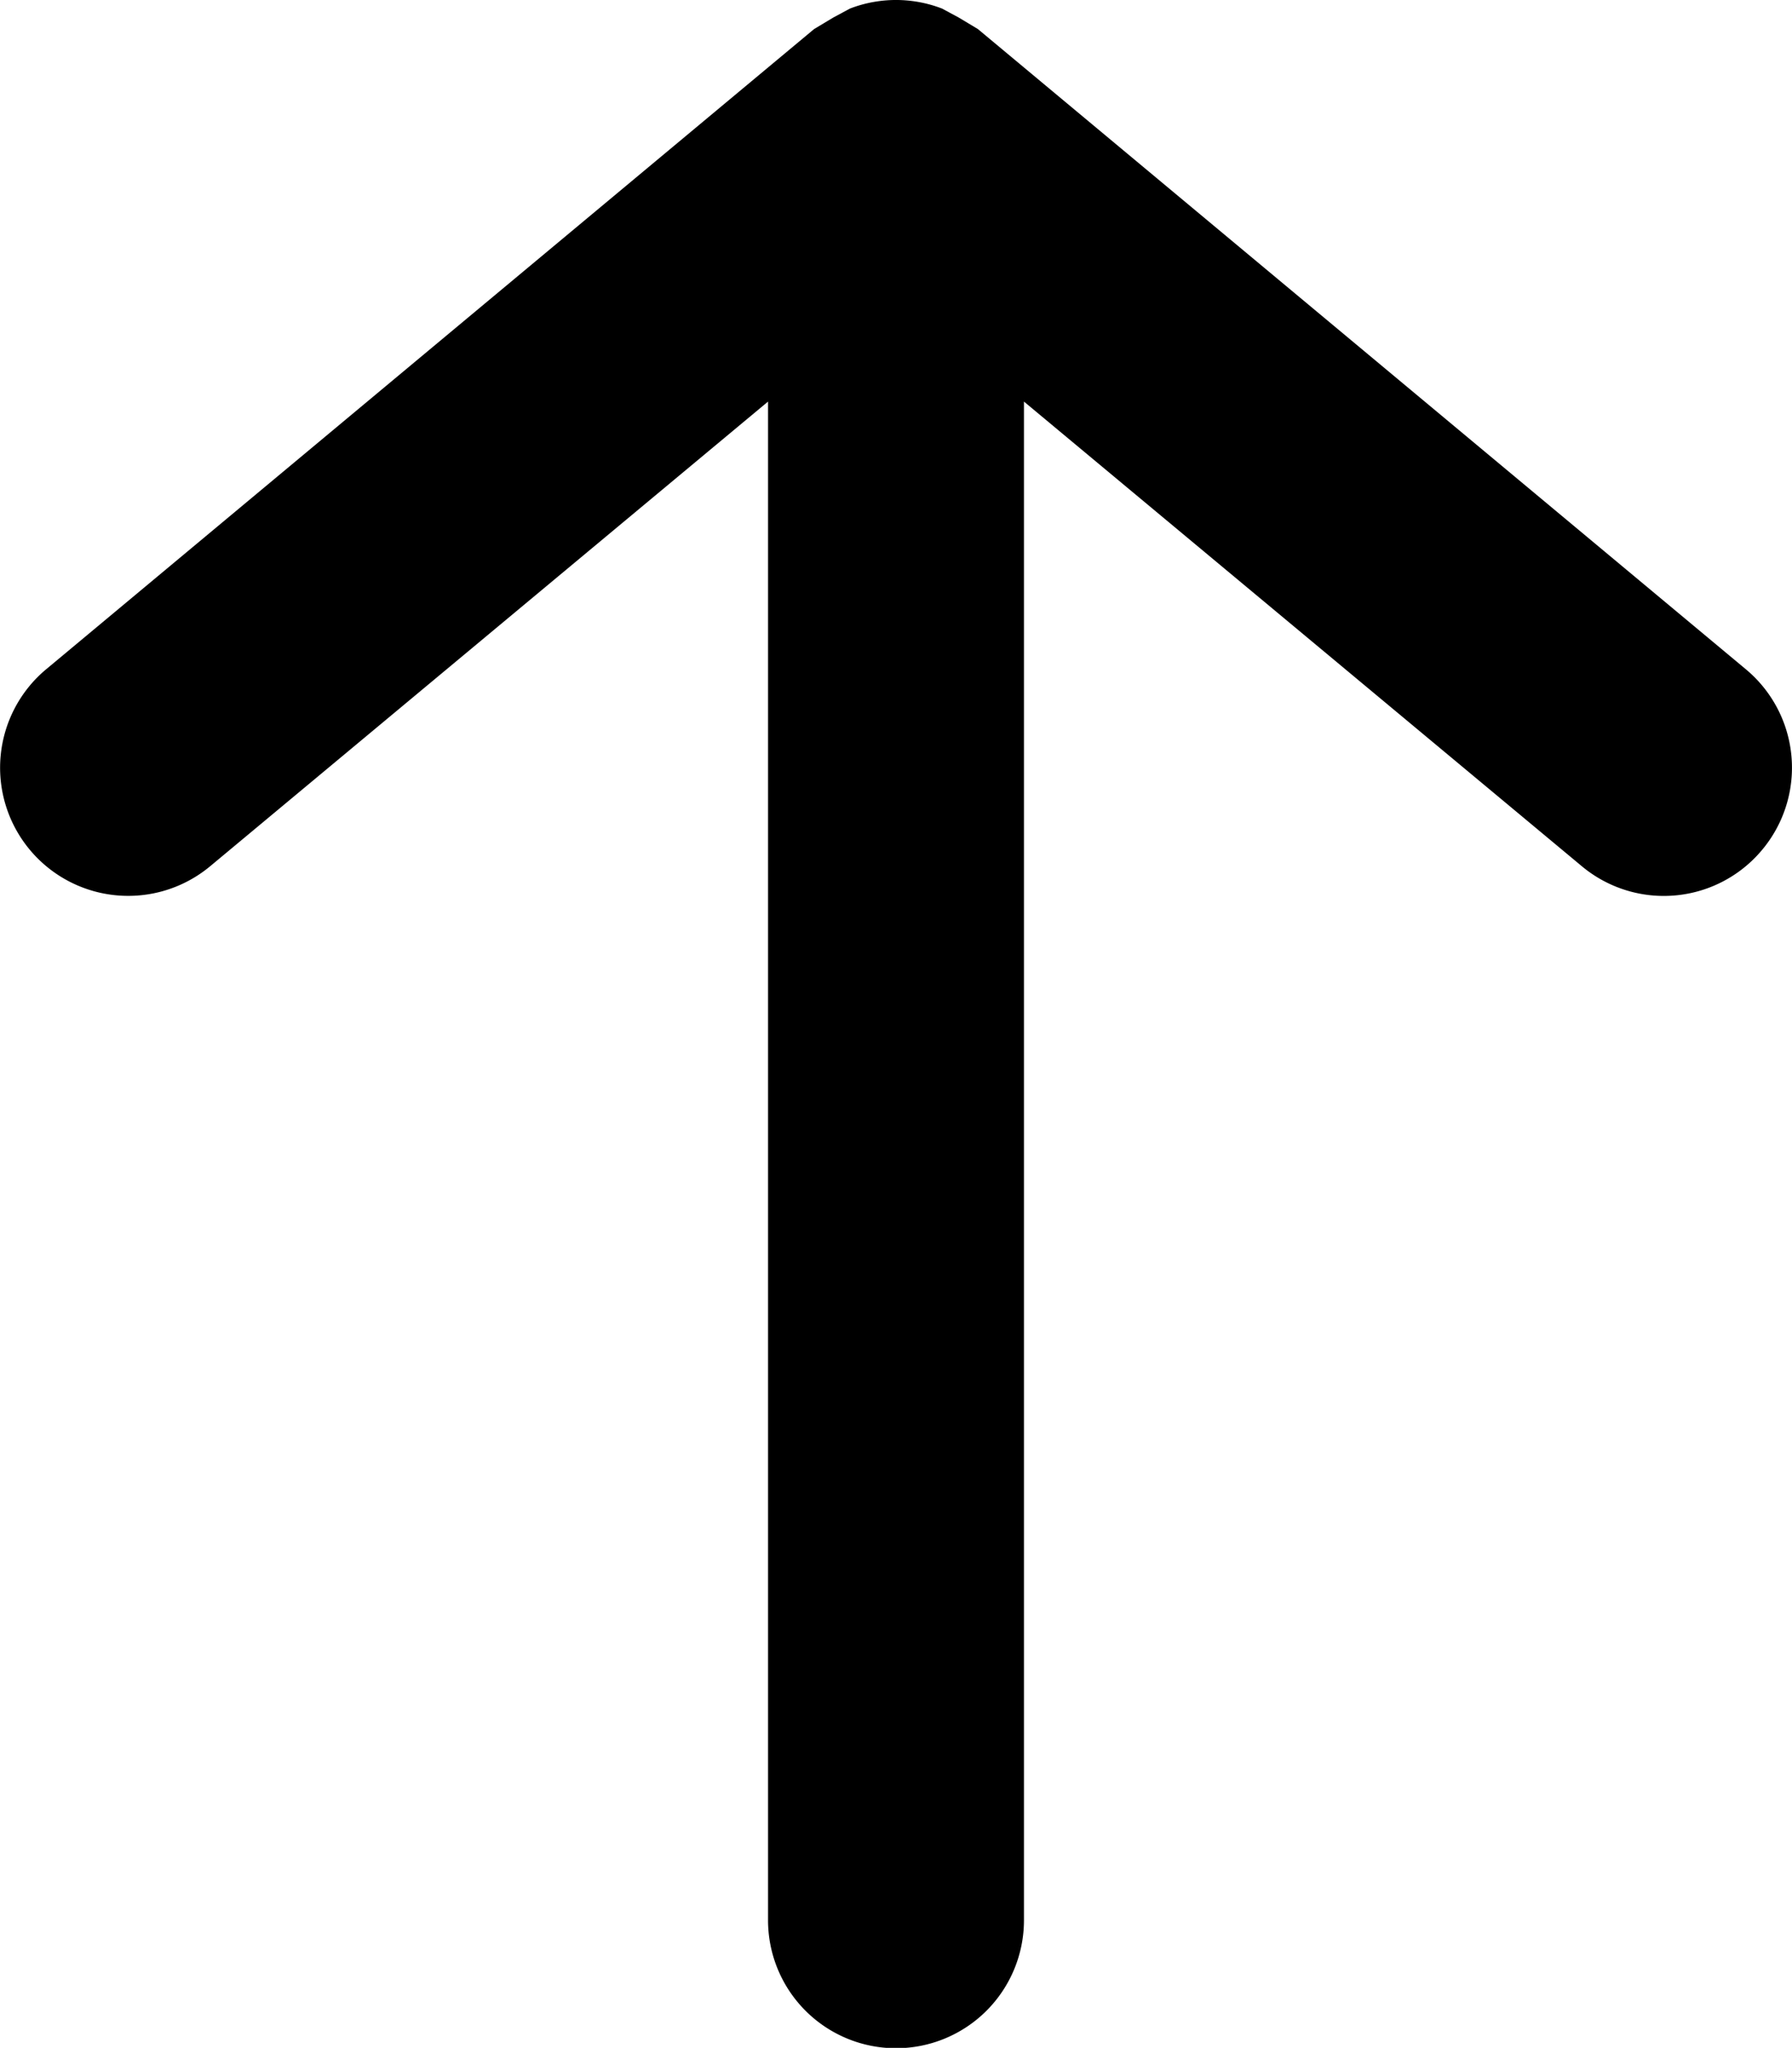 <svg xmlns="http://www.w3.org/2000/svg" width="14.004" height="15.997" viewBox="0 0 14.004 15.997">
  <path id="Path_5398" data-name="Path 5398" d="M18.77,10.637a1,1,0,0,1-1.41.13L13,7.137V19a1,1,0,1,1-2,0V7.137l-4.36,3.63a1,1,0,1,1-1.28-1.54l6-5,.15-.09.13-.07a1,1,0,0,1,.72,0l.13.07.15.09,6,5a1,1,0,0,1,.13,1.41Z" transform="translate(-4.998 -4)"/>
</svg>
